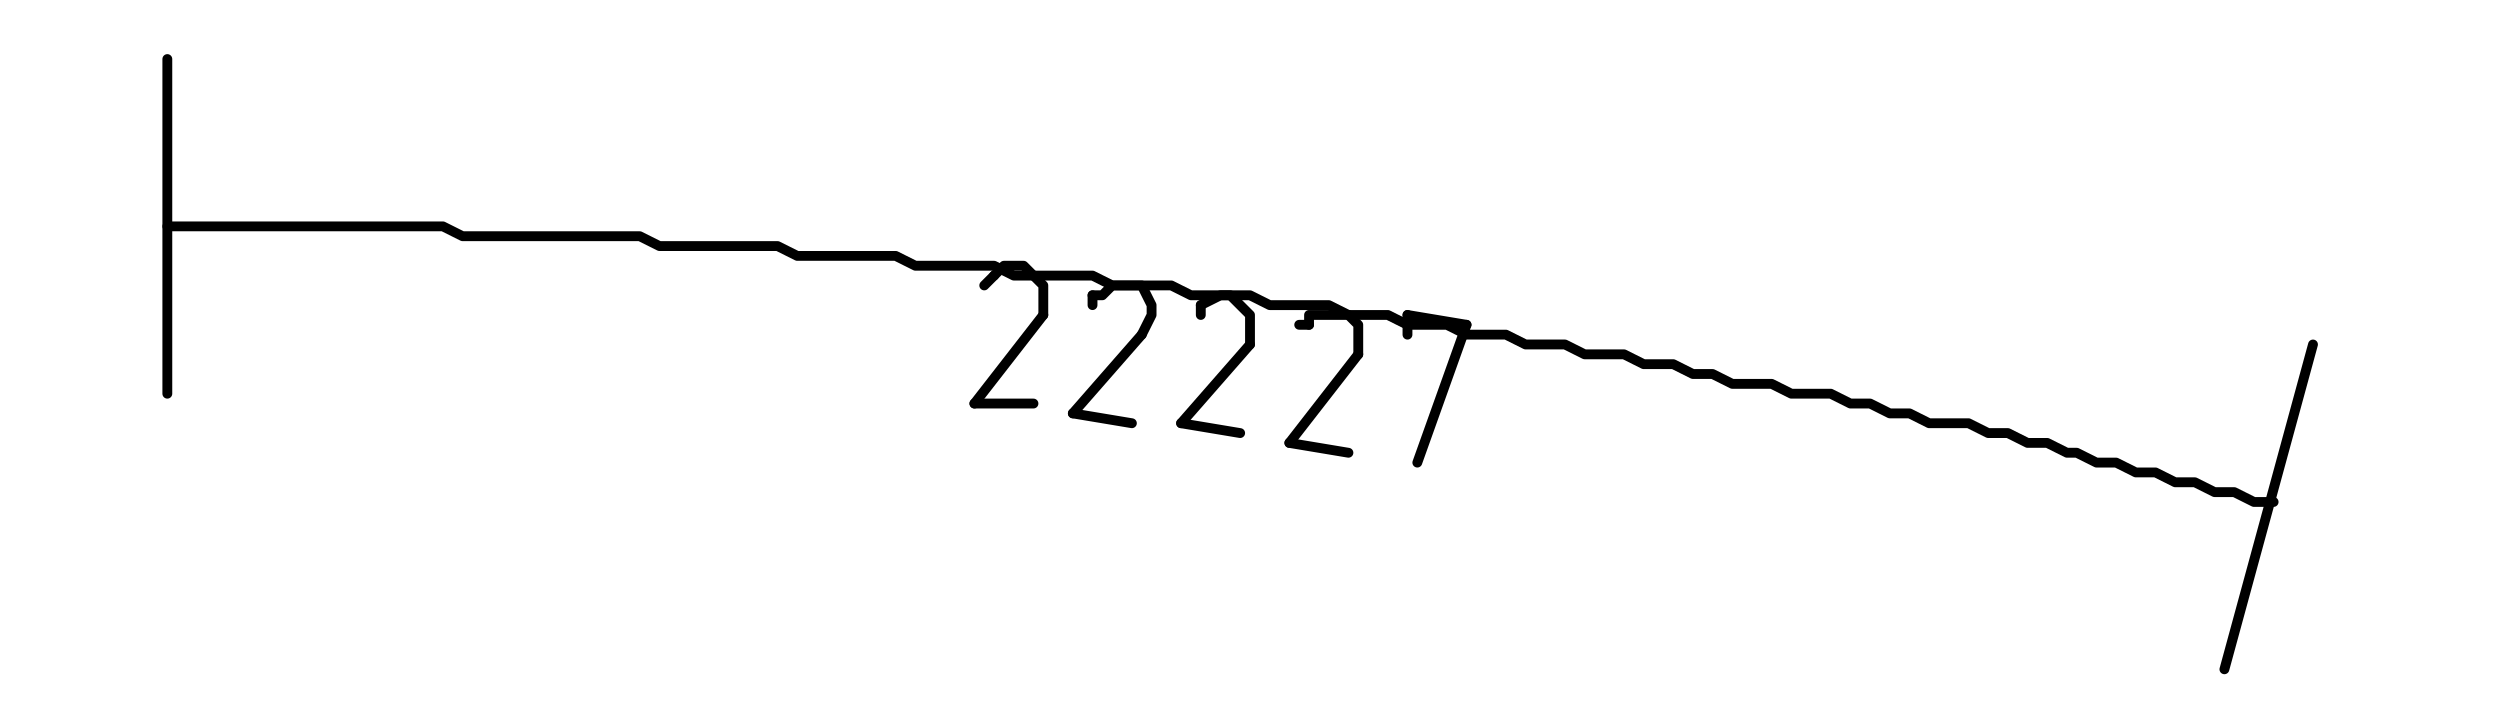 <?xml version="1.0" encoding="UTF-8" standalone="no"?>
<svg width="89.606mm" height="25.4mm"
 viewBox="0 0 254 72"
 xmlns="http://www.w3.org/2000/svg" xmlns:xlink="http://www.w3.org/1999/xlink"  version="1.2" baseProfile="tiny">
<title>Qt Svg Document</title>
<desc>Generated with Qt</desc>
<defs>
</defs>
<g fill="none" stroke="black" stroke-width="1" fill-rule="evenodd" stroke-linecap="square" stroke-linejoin="bevel" >

<g fill="#ffffff" fill-opacity="1" stroke="none" transform="matrix(1,0,0,1,0,0)"
font-family="Droid Sans" font-size="10" font-weight="400" font-style="normal" 
>
<path vector-effect="non-scaling-stroke" fill-rule="evenodd" d="M0,0 L254,0 L254,72 L0,72 L0,0"/>
</g>

<g fill="none" stroke="#000000" stroke-opacity="1" stroke-width="1" stroke-linecap="round" stroke-linejoin="round" transform="matrix(1,0,0,1,0,0)"
font-family="Droid Sans" font-size="10" font-weight="400" font-style="normal" 
>
<polyline fill="none" vector-effect="non-scaling-stroke" points="231,51 229,51 227,50 225,50 223,49 221,49 219,48 217,48 215,47 213,47 211,46 210,46 208,45 206,45 204,44 202,44 200,43 198,43 196,43 194,42 192,42 190,41 188,41 186,40 184,40 182,40 180,39 178,39 176,39 174,38 172,38 170,37 168,37 167,37 165,36 163,36 161,36 159,35 157,35 155,35 153,34 151,34 149,34 147,33 145,33 143,33 141,32 139,32 137,32 135,31 133,31 131,31 129,31 127,30 125,30 123,30 121,30 119,29 117,29 115,29 113,29 111,28 109,28 107,28 105,28 103,28 101,27 99,27 97,27 95,27 93,27 91,26 89,26 87,26 85,26 83,26 81,26 79,25 77,25 75,25 73,25 71,25 69,25 67,25 65,24 63,24 61,24 59,24 57,24 55,24 53,24 51,24 49,24 47,24 45,23 43,23 41,23 39,23 37,23 35,23 33,23 31,23 29,23 27,23 25,23 23,23 21,23 19,23 17,23 " />
<polyline fill="none" vector-effect="non-scaling-stroke" points="17,6 17,40 " />
<polyline fill="none" vector-effect="non-scaling-stroke" points="235,35 226,68 " />
<polyline fill="none" vector-effect="non-scaling-stroke" points="100,29 101,28 " />
<polyline fill="none" vector-effect="non-scaling-stroke" points="106,32 106,31 106,29 105,28 104,27 102,27 101,28 " />
<polyline fill="none" vector-effect="non-scaling-stroke" points="106,32 99,41 " />
<polyline fill="none" vector-effect="non-scaling-stroke" points="99,41 105,41 " />
<polyline fill="none" vector-effect="non-scaling-stroke" points="111,31 111,30 " />
<polyline fill="none" vector-effect="non-scaling-stroke" points="116,34 117,32 117,31 116,29 115,29 113,29 112,30 111,30 " />
<polyline fill="none" vector-effect="non-scaling-stroke" points="116,34 109,42 " />
<polyline fill="none" vector-effect="non-scaling-stroke" points="109,42 115,43 " />
<polyline fill="none" vector-effect="non-scaling-stroke" points="122,32 122,31 " />
<polyline fill="none" vector-effect="non-scaling-stroke" points="127,35 127,34 127,32 126,31 125,30 124,30 122,31 " />
<polyline fill="none" vector-effect="non-scaling-stroke" points="127,35 120,43 " />
<polyline fill="none" vector-effect="non-scaling-stroke" points="120,43 126,44 " />
<polyline fill="none" vector-effect="non-scaling-stroke" points="132,33 133,33 " />
<polyline fill="none" vector-effect="non-scaling-stroke" points="138,36 138,35 138,33 137,32 136,32 134,32 133,32 133,33 " />
<polyline fill="none" vector-effect="non-scaling-stroke" points="138,36 131,45 " />
<polyline fill="none" vector-effect="non-scaling-stroke" points="131,45 137,46 " />
<polyline fill="none" vector-effect="non-scaling-stroke" points="143,34 143,32 " />
<polyline fill="none" vector-effect="non-scaling-stroke" points="143,32 149,33 " />
<polyline fill="none" vector-effect="non-scaling-stroke" points="149,33 144,47 " />
</g>
</g>
</svg>
